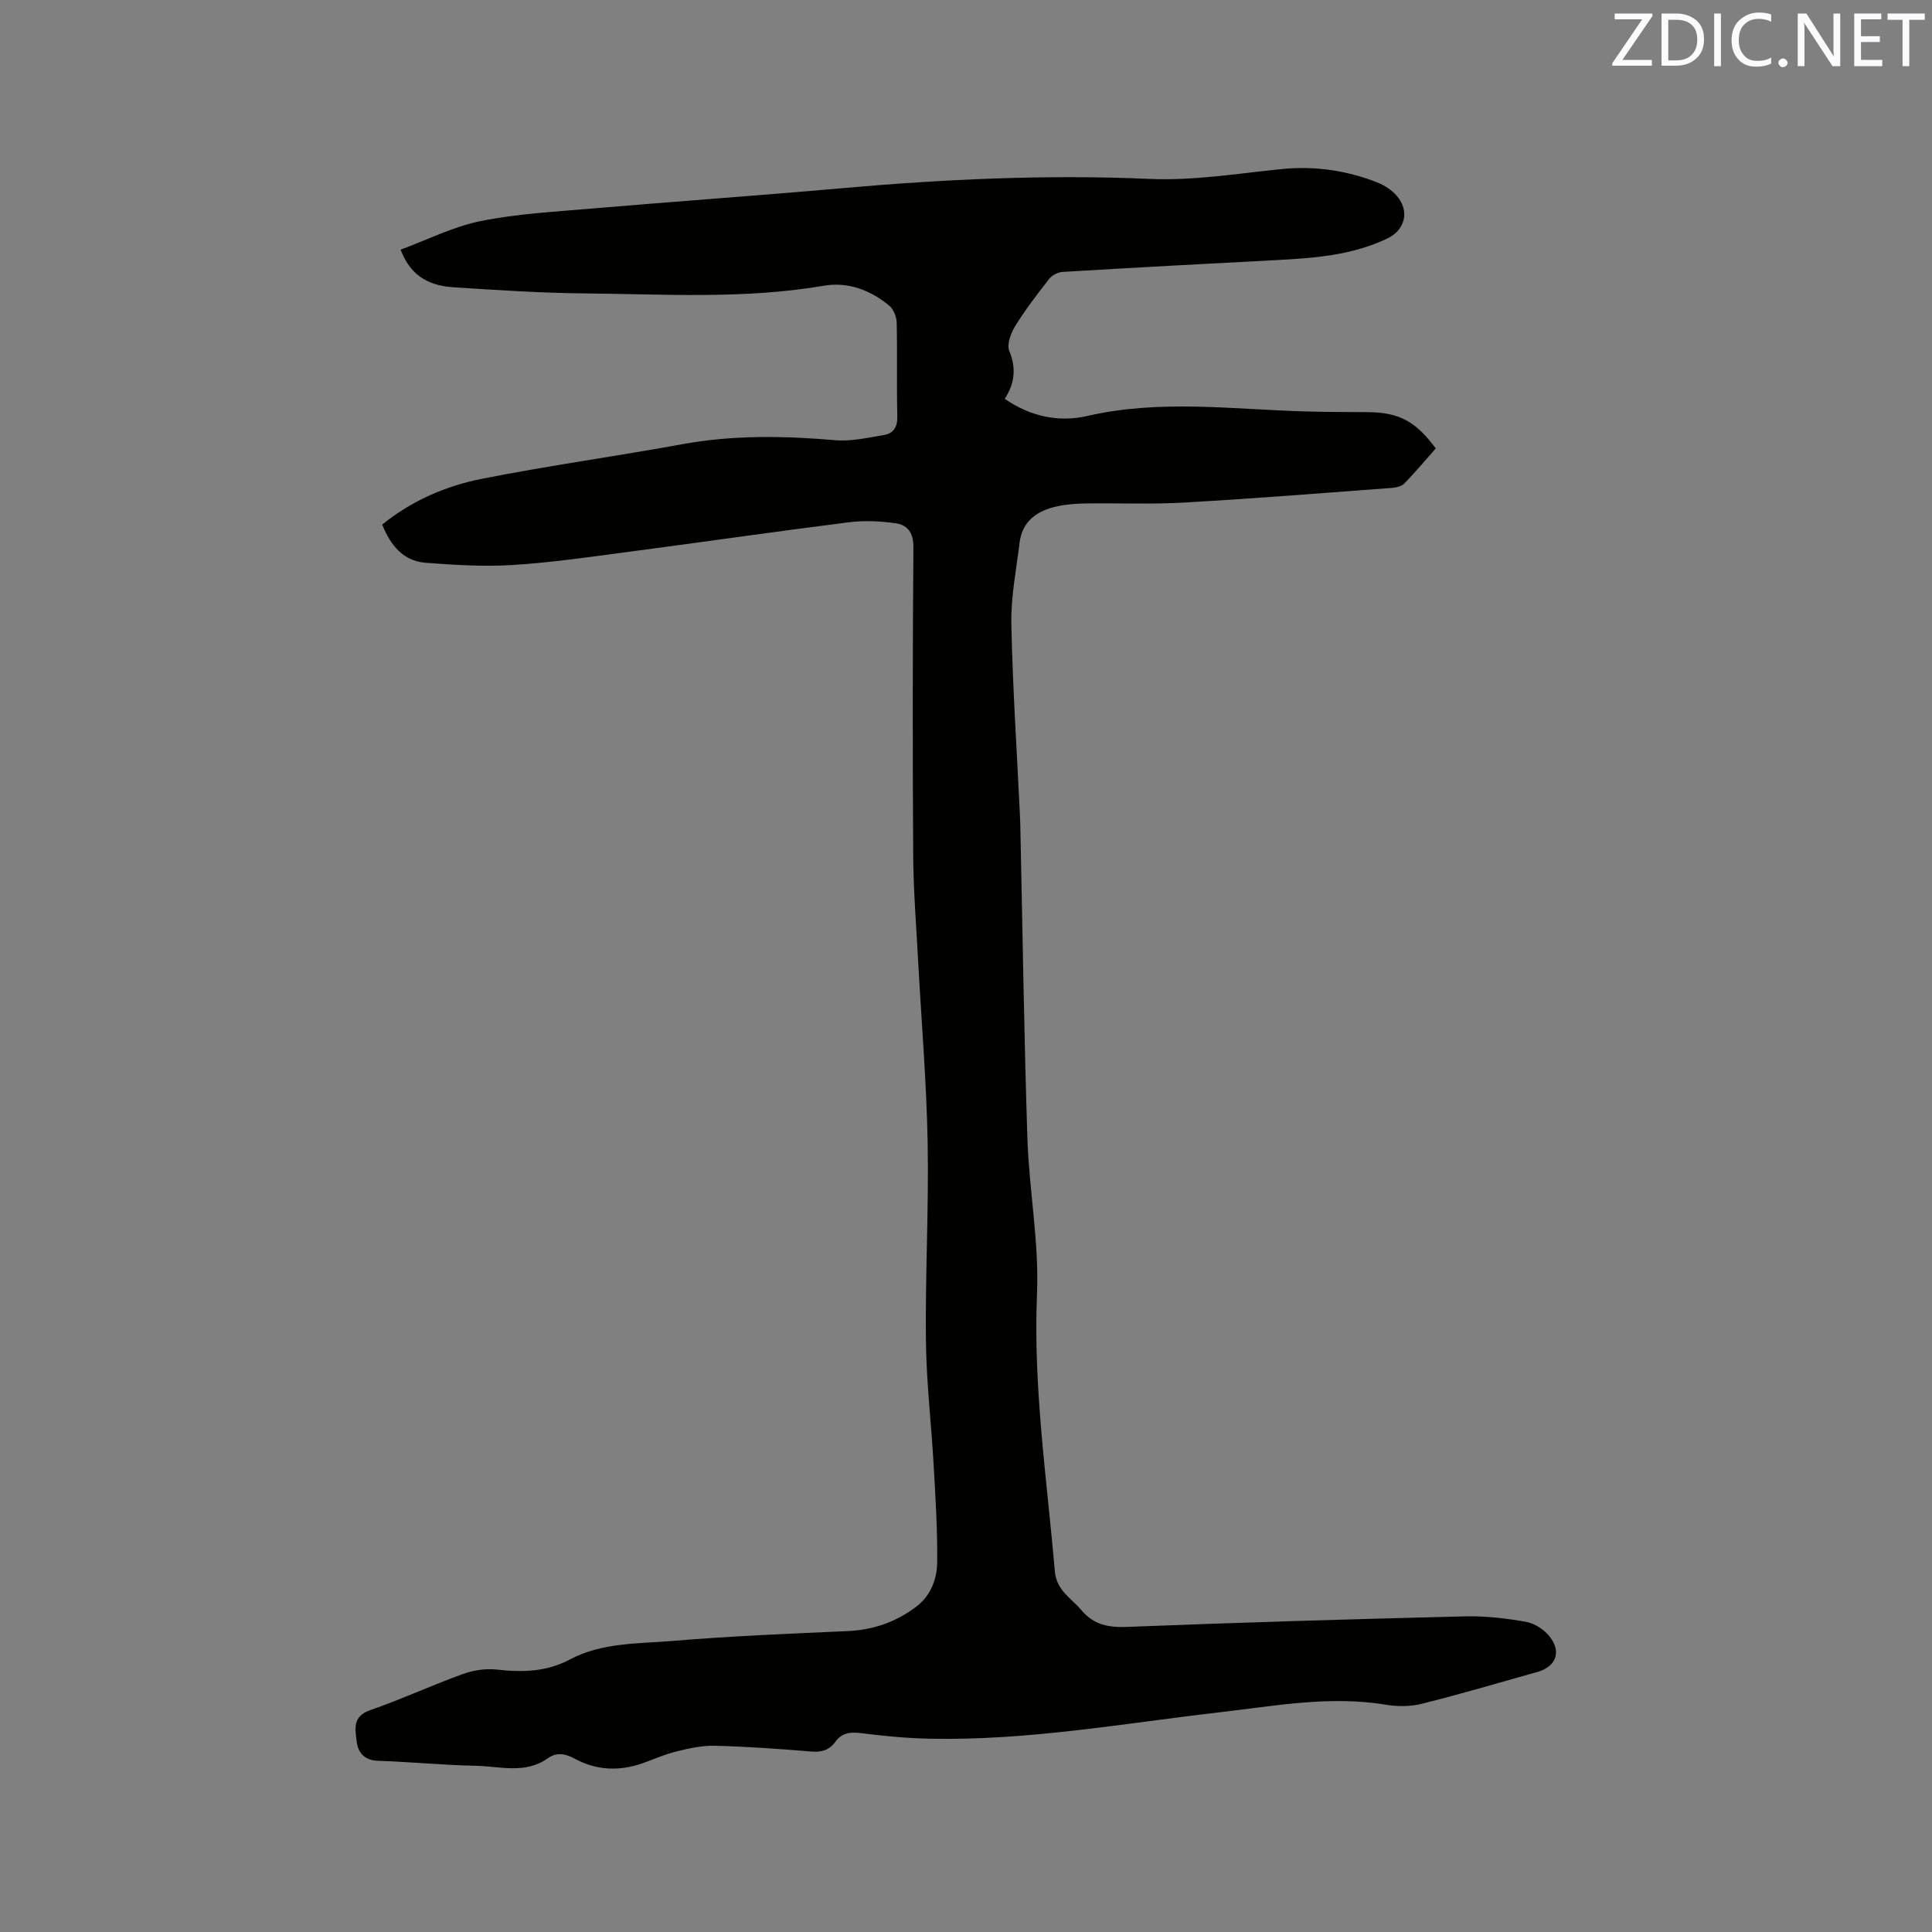 <svg enable-background="new 0 0 400 400" viewBox="0 0 400 400" xmlns="http://www.w3.org/2000/svg"><rect x="0" y="0" width="400" height="400" fill="#808080" stroke="none"/><path d="m79.13 108.61c6.06-4.91 13.09-7.98 20.55-9.46 13.8-2.74 27.77-4.66 41.62-7.19 10.54-1.92 21.04-1.73 31.65-.82 3.3.28 6.72-.52 10.04-1.07 1.98-.33 2.84-1.64 2.79-3.87-.16-6.47.02-12.94-.13-19.41-.03-1.19-.64-2.74-1.52-3.48-3.9-3.24-8.54-5.02-13.58-4.15-16.55 2.83-33.2 1.73-49.83 1.58-8.89-.08-17.78-.69-26.65-1.25-4.76-.3-8.9-1.92-11.13-7.8 5.58-2.06 10.92-4.78 16.58-5.92 7.54-1.52 15.31-1.93 23-2.59 17.21-1.47 34.43-2.68 51.64-4.2 21.23-1.88 42.45-2.88 63.79-1.94 9.03.4 18.16-1.09 27.22-2.02 6.92-.71 13.53.23 19.93 2.73 1.52.6 3.07 1.6 4.12 2.83 2.66 3.11 1.71 7.01-1.94 8.77-7.24 3.49-15.05 4.08-22.9 4.49-14.81.77-29.62 1.57-44.42 2.46-.96.06-2.16.7-2.75 1.46-2.46 3.14-4.91 6.33-7.01 9.72-.91 1.47-1.79 3.81-1.24 5.16 1.5 3.62 1.1 6.78-.94 9.93 5.37 3.72 11.25 4.9 17.15 3.54 14.96-3.44 29.94-1.37 44.92-.93 4.34.13 8.69.12 13.04.15 6.48.04 9.93 1.83 14.13 7.52-2.11 2.38-4.21 4.88-6.47 7.22-.57.59-1.66.87-2.53.94-14.37 1.07-28.74 2.22-43.12 3.04-6.74.39-13.53.08-20.29.18-2 .03-4.04.18-5.98.6-4.13.89-7.25 3.04-7.79 7.61-.67 5.56-1.8 11.15-1.69 16.7.27 13.24 1.15 26.46 1.78 39.69.03.64.06 1.27.07 1.91.47 21.62.77 43.25 1.47 64.87.35 10.79 2.44 21.6 1.99 32.32-.81 19.32 2.05 38.27 3.69 57.36.35 4.03 3.39 5.56 5.5 8.07 2.57 3.07 5.63 3.63 9.54 3.47 23.29-.92 46.59-1.61 69.9-2.18 4.21-.1 8.48.4 12.63 1.14 1.79.32 3.78 1.62 4.91 3.08 2.47 3.17 1.24 6.22-2.54 7.28-7.95 2.23-15.87 4.58-23.88 6.58-2.37.6-5.06.63-7.48.22-11.62-1.93-23 .24-34.44 1.56-19.99 2.31-39.86 5.9-60.09 5.47-4.75-.1-9.51-.56-14.23-1.16-2.22-.28-3.93-.04-5.28 1.82-1.22 1.68-2.8 2.18-4.94 2-6.65-.56-13.32-1.03-19.99-1.2-2.66-.07-5.39.55-8 1.19-2.35.57-4.59 1.59-6.89 2.41-4.85 1.71-9.62 1.54-14.15-.94-1.96-1.07-3.75-1.35-5.59-.04-4.65 3.29-9.84 1.63-14.81 1.53-6.78-.14-13.54-.81-20.31-1.04-2.84-.1-4.15-1.72-4.41-4.04-.28-2.46-.93-5.14 2.75-6.42 6.5-2.25 12.76-5.16 19.23-7.5 2.19-.79 4.74-1.18 7.04-.92 5.26.59 10.27.49 15.1-2.08 6.69-3.56 14.2-3.26 21.42-3.86 12.01-1.01 24.07-1.49 36.12-2.03 5.27-.24 9.95-1.86 14.13-5 3.04-2.28 4.35-5.69 4.4-9.16.09-6.75-.35-13.51-.73-20.25-.48-8.57-1.5-17.12-1.6-25.68-.15-13.67.61-27.36.36-41.03-.23-12.6-1.3-25.18-1.98-37.77-.38-7.19-.96-14.39-1.01-21.59-.14-21.32-.12-42.64.04-63.95.02-2.97-1.21-4.58-3.67-4.93-3.18-.45-6.51-.61-9.69-.21-15.34 1.94-30.64 4.15-45.97 6.17-7.88 1.04-15.76 2.19-23.68 2.68-5.99.37-12.05-.01-18.05-.47-4.63-.39-7.2-3.64-8.92-7.9z" fill="#010100"/><g fill="#fbfafc"><path d="m342.2 3.2-6.3 9.2h6.1v1.2h-8.2v-.5l6.2-9.1h-5.7v-1.2h7.8v.4z"/><path d="m344 13.7v-10.9h3.1c1.6 0 3 .5 4.1 1.4 1.1 1 1.6 2.2 1.6 3.9s-.5 3-1.6 4-2.5 1.5-4.2 1.5h-3zm1.4-9.6v8.4h1.6c1.4 0 2.5-.4 3.2-1.1.8-.8 1.2-1.8 1.2-3.2s-.4-2.4-1.2-3.1-1.8-1-3.1-1z"/><path d="m356.3 2.8v10.9h-1.4v-10.9z"/><path d="m366.6 13.2c-.8.4-1.8.6-3 .6-1.6 0-2.8-.5-3.7-1.5s-1.4-2.3-1.4-3.9c0-1.7.5-3.2 1.6-4.2s2.4-1.6 4-1.6c1 0 1.9.1 2.6.4v1.5c-.8-.4-1.6-.6-2.6-.6-1.2 0-2.2.4-3 1.2s-1.1 1.9-1.1 3.3c0 1.3.4 2.3 1.1 3.1s1.6 1.1 2.8 1.1c1.1 0 2-.2 2.8-.7v1.3z"/><path d="m368.2 13c0-.3.1-.5.3-.6.2-.2.4-.3.6-.3.3 0 .5.1.7.3s.3.4.3.6-.1.5-.3.6c-.2.2-.4.3-.7.3s-.5-.1-.6-.3c-.2-.2-.3-.4-.3-.6z"/><path d="m381.1 13.7h-1.7l-5.5-8.4c-.2-.2-.3-.5-.4-.7 0 .2.1.8.1 1.5v7.6h-1.4v-10.9h1.8l5.3 8.3c.3.4.4.6.4.8 0-.3-.1-.8-.1-1.6v-7.5h1.4v10.9z"/><path d="m389.7 13.7h-5.8v-10.9h5.6v1.2h-4.2v3.5h3.9v1.2h-3.9v3.7h4.4z"/><path d="m398.4 4.1h-3.1v9.6h-1.4v-9.6h-3.1v-1.3h7.7v1.3z"/></g></svg>